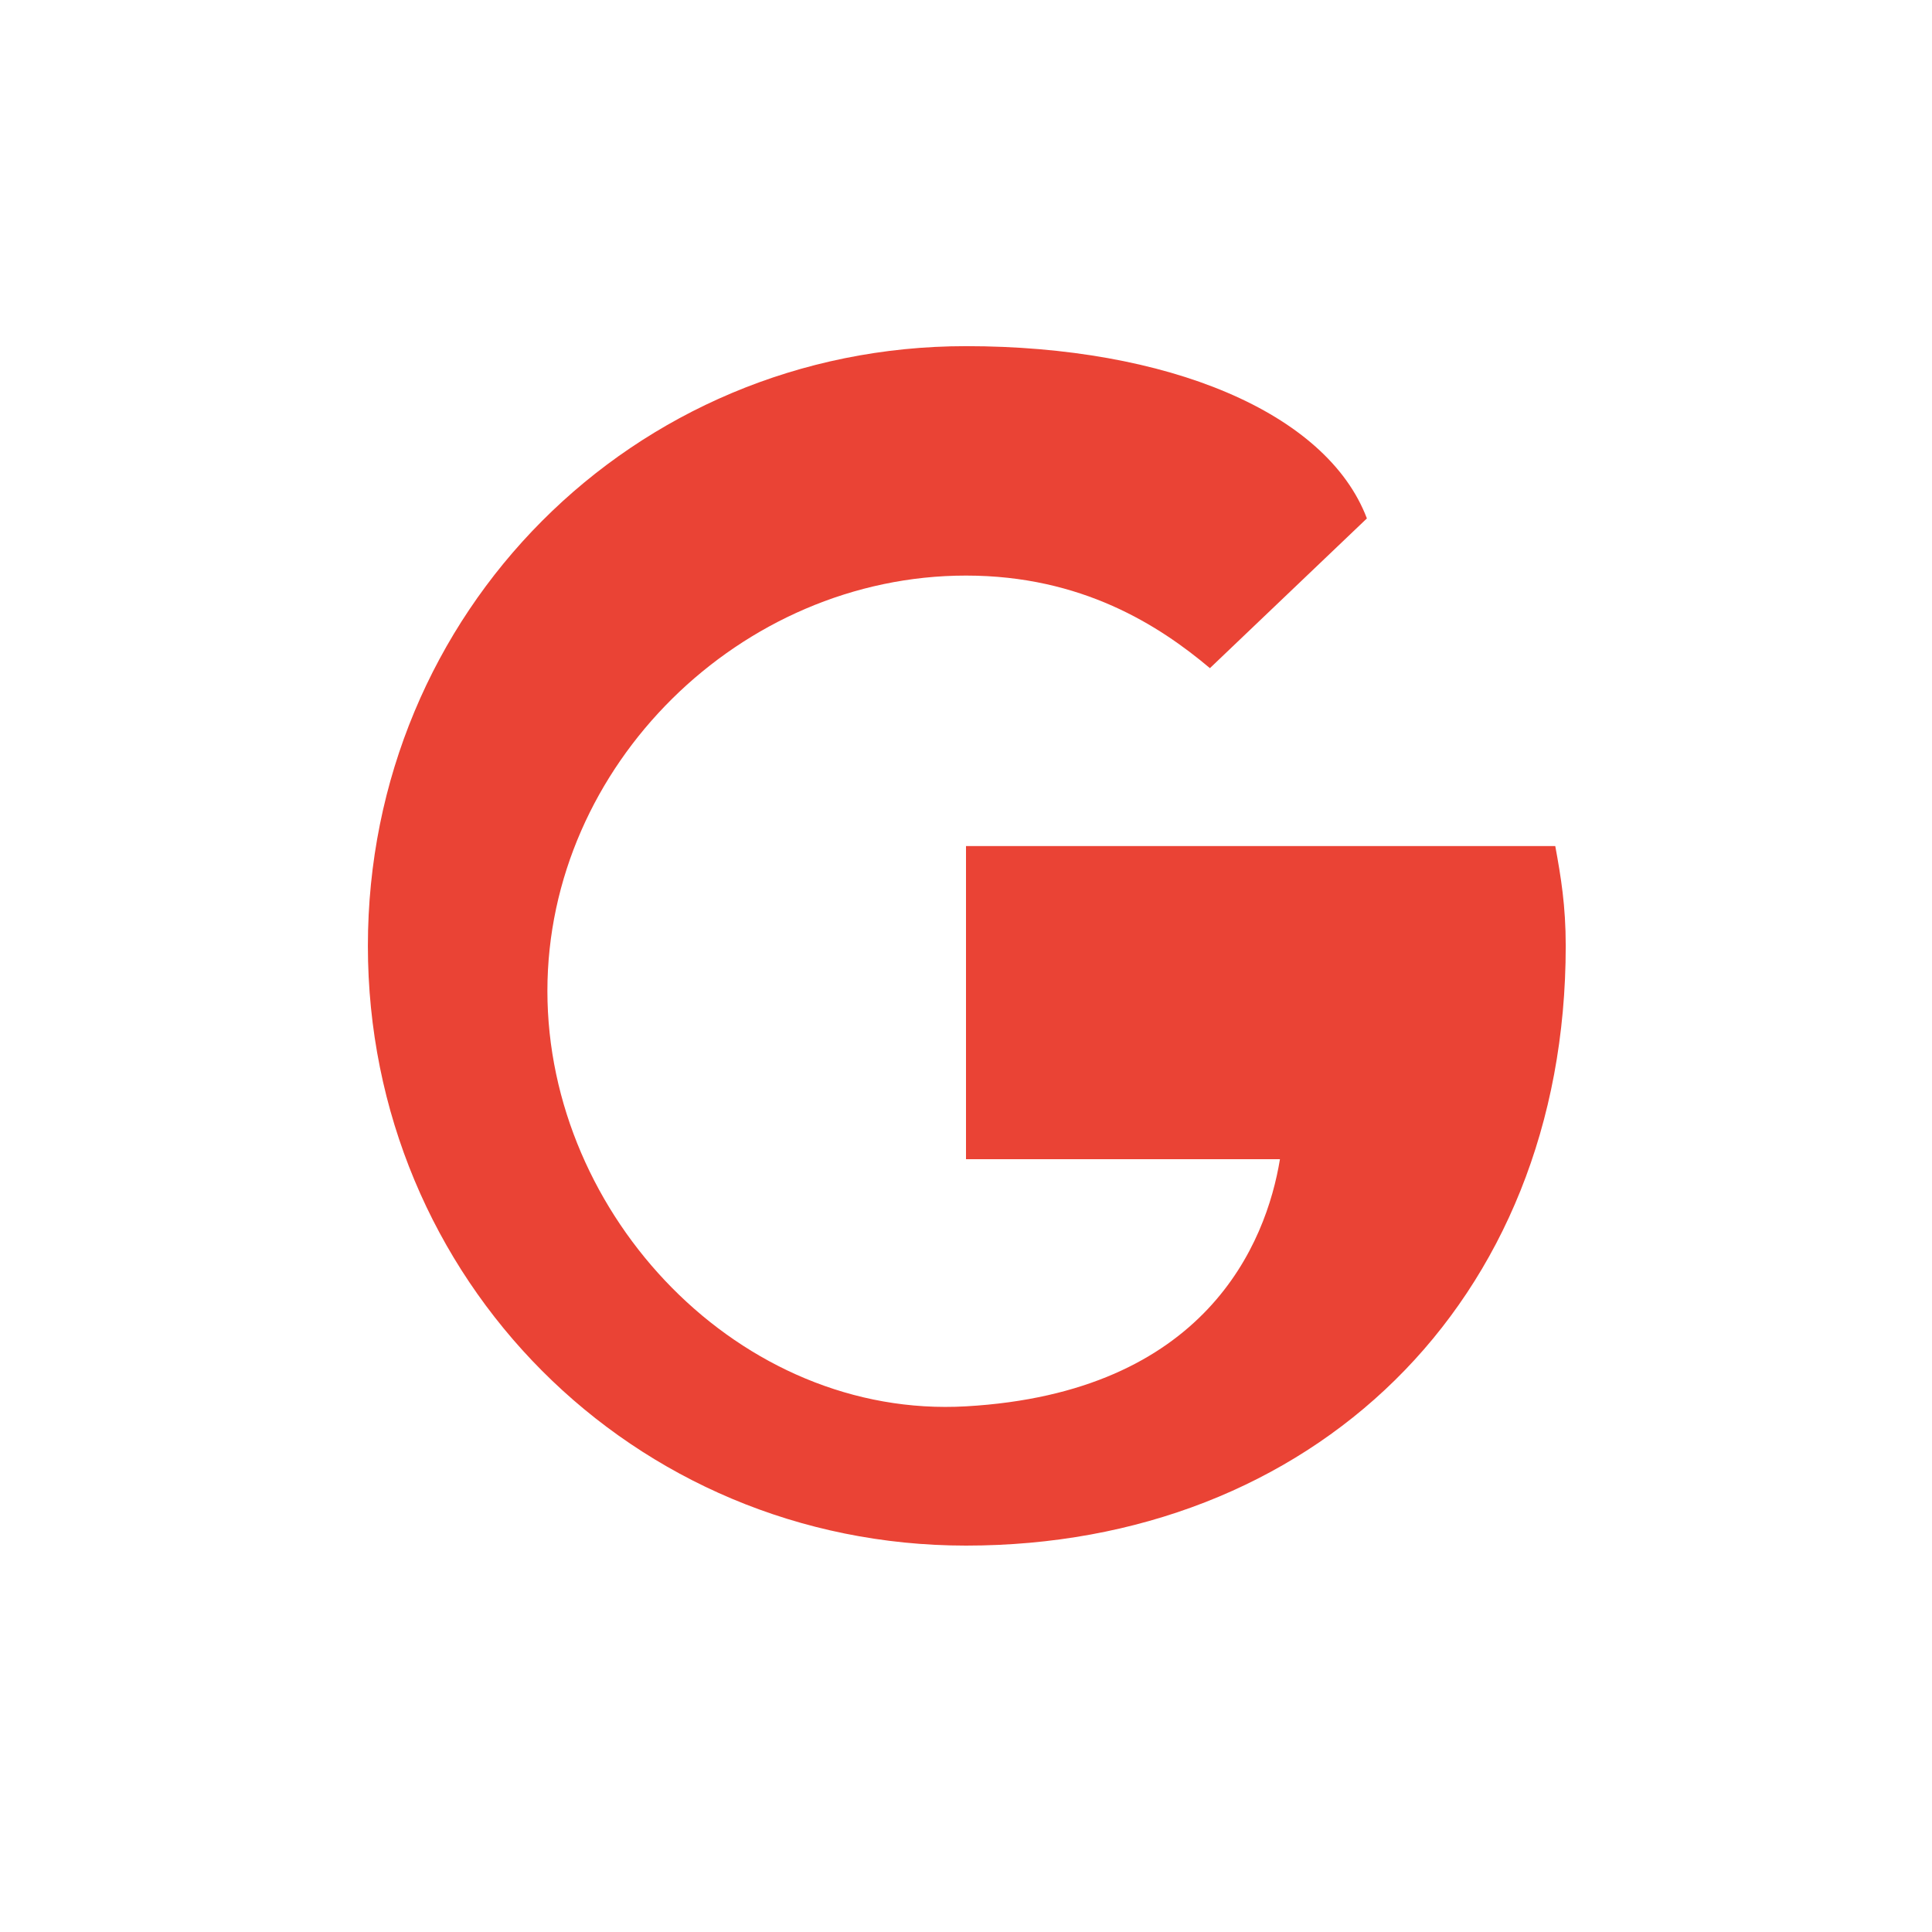 <svg xmlns="http://www.w3.org/2000/svg" viewBox="0 0 24 24"> <path fill="#EA4335" d="M12 11.5v2.9h3.9c-.17 1.04-.92 2.9-3.9 3.07-2.8.16-5.2-2.36-5.2-5.16 0-2.8 2.4-5.16 5.2-5.16 1.44 0 2.4.62 3.03 1.15l1.95-1.86C16.48 5.12 14.5 4.3 12 4.3 7.86 4.3 4.57 7.61 4.57 11.75c0 4.14 3.29 7.45 7.43 7.45 4.28 0 7.45-3 7.45-7.45 0-.5-.06-.86-.13-1.24H12z"/></svg>
